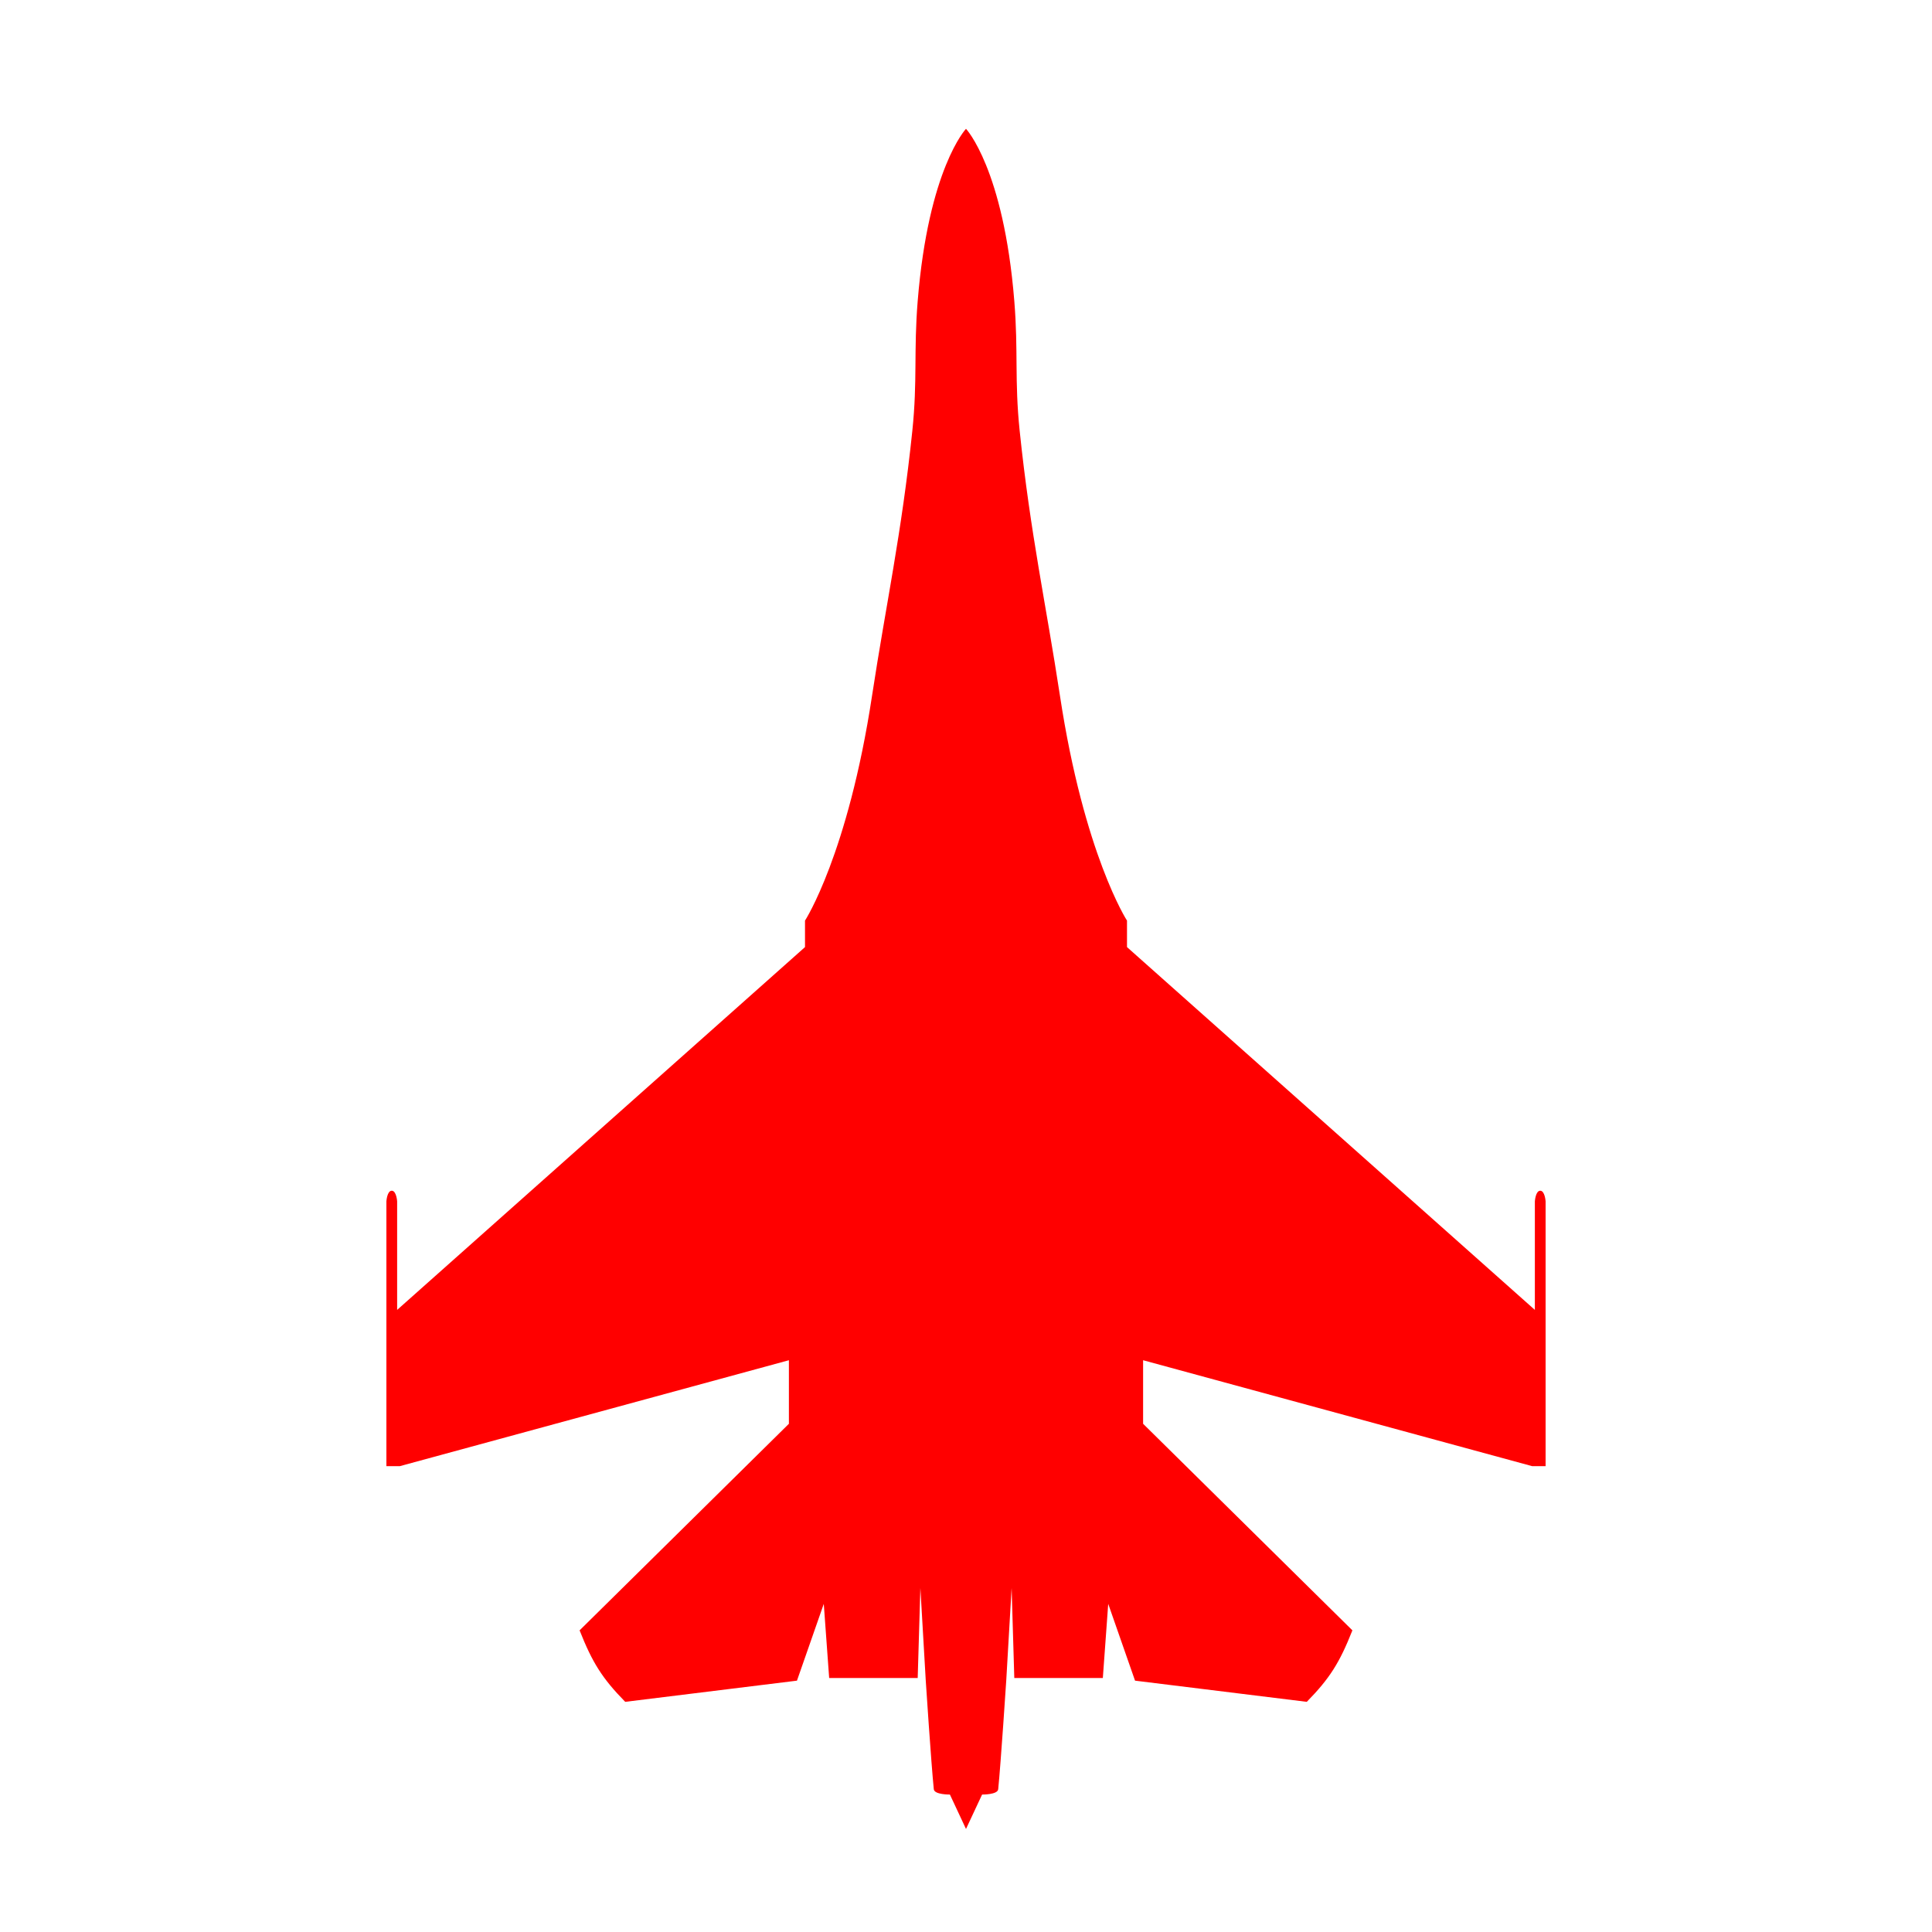 <svg width="75" height="75" viewBox="0 0 75 75" fill="none" xmlns="http://www.w3.org/2000/svg">
<path d="M38.125 69.664L37.5 71L36.875 69.664C36.875 69.664 36.272 69.673 36.25 69.458C36.146 68.43 35.938 65.243 35.938 65.243L35.729 61.645L35.625 65.14H32.188L31.979 62.262L30.938 65.243L24.271 66.065C23.38 65.156 22.996 64.545 22.5 63.29L30.625 55.271V52.804L15.521 56.916H15V46.636C15 46.636 15.026 46.224 15.208 46.224C15.39 46.224 15.417 46.636 15.417 46.636V50.85L31.25 36.766V35.738C31.25 35.738 32.917 33.168 33.854 27C34.388 23.49 35 20.729 35.417 16.72C35.62 14.761 35.466 13.645 35.625 11.682C36.042 6.542 37.5 5 37.5 5C37.5 5 38.958 6.542 39.375 11.682C39.534 13.645 39.38 14.761 39.583 16.72C40 20.729 40.612 23.49 41.146 27C42.083 33.168 43.75 35.738 43.75 35.738V36.766L59.583 50.85V46.636C59.583 46.636 59.61 46.224 59.792 46.224C59.974 46.224 60 46.636 60 46.636V56.916H59.479L44.375 52.804V55.271L52.5 63.29C52.004 64.545 51.62 65.156 50.729 66.065L44.062 65.243L43.021 62.262L42.812 65.14H39.375L39.271 61.645L39.062 65.243C39.062 65.243 38.854 68.43 38.75 69.458C38.728 69.673 38.125 69.664 38.125 69.664Z" fill="#FF0000"/>
</svg>
